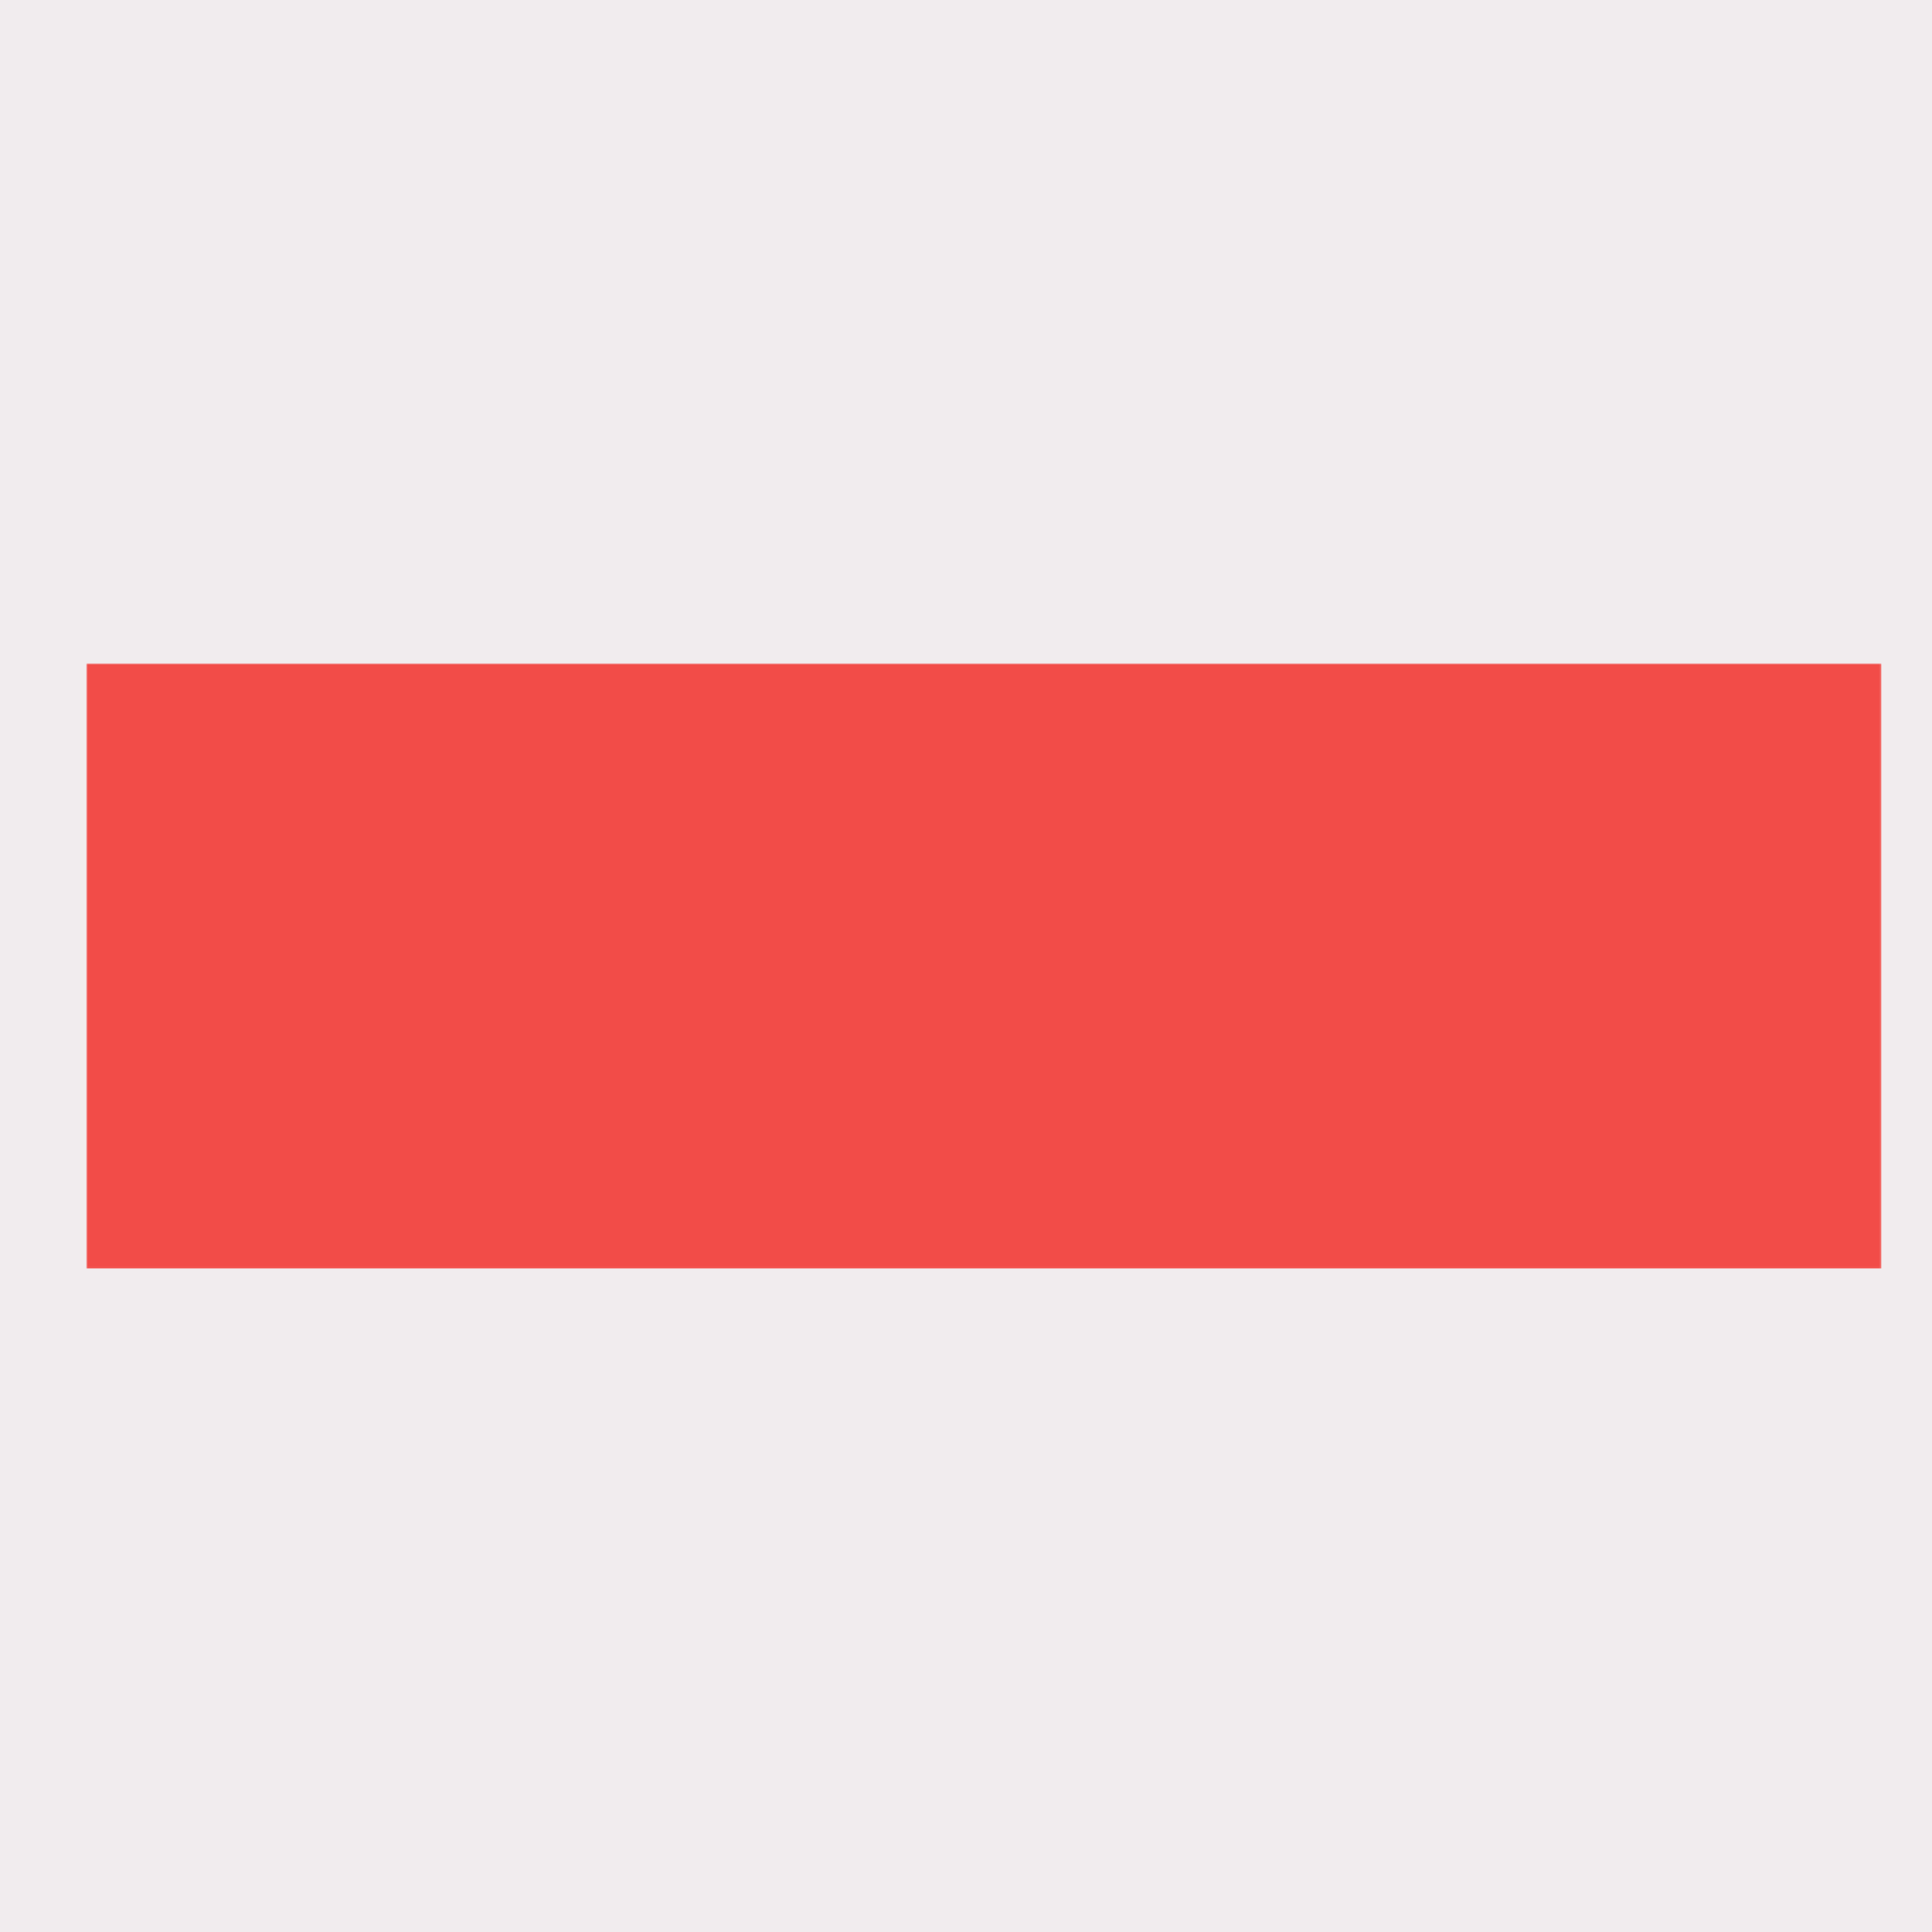 <?xml version="1.0" encoding="UTF-8"?>
<!-- My Brand New Logo (1.0.87), id: NggAW7wq2BfAlWJqKnZn (1.0.7), date: 2021-07-28 21:28 -->
<svg version="1.1" preserveAspectRatio="xMidYMid meet" xmlns="http://www.w3.org/2000/svg" xmlns:xlink="http://www.w3.org/1999/xlink" viewBox="0 0 1000 1000" width="1000" height="1000">
	<defs>
		<g id="def-1" transform="matrix(7.171, 0, 0, 7.171, 44.674, 343.366)" fill="#fff" stroke="none" stroke-width="1">
			<g transform="translate(-27.147, -28.158)">
				<g></g>
				<path d=" M70.852,35.496 h-3.115 v-1.919 c0 -0.829 -0.672 -1.5 -1.5 -1.5 H63.12 v-1.919 c0 -0.828 -0.672 -1.5 -1.5 -1.5 H29.147 c-0.829,0 -1.5,0.672 -1.5,1.5 v35.068 c0,3.372,2.743,6.115,6.116,6.115 h32.472 c3.372,0,6.116 -2.743,6.116 -6.115 v-28.23 C72.352,36.168,71.68,35.496,70.852,35.496 z M33.764,68.342 c-1.719,0 -3.116 -1.397 -3.116 -3.115 V31.658 H60.12 v33.559 c0,0.004 -0.001,0.007 -0.001,0.01 c0,0.26,0.021,0.514,0.053,0.766 c0.008,0.062,0.02,0.124,0.029,0.187 c0.03,0.195,0.07,0.388,0.119,0.576 c0.015,0.058,0.028,0.116,0.045,0.174 c0.069,0.238,0.148,0.472,0.245,0.696 c0.004,0.01,0.009,0.019,0.014,0.027 c0.092,0.213,0.198,0.417,0.313,0.617 c0.014,0.023,0.023,0.049,0.037,0.072 H33.764 z M69.352,65.227 c0,1.718 -1.397,3.115 -3.116,3.115 c-1.718,0 -3.115 -1.397 -3.115 -3.115 V35.077 h1.616 v1.909 c0,0.004 -0.001,0.006 -0.001,0.01 v28.553 c0,0.828,0.672,1.5,1.5,1.5 s1.5 -0.672,1.5 -1.5 V38.496 h1.616 V65.227 z M55.734,48.748 H35.031 c-0.828,0 -1.5,0.672 -1.5,1.5 s0.672,1.5,1.5,1.5 h20.703 c0.828,0,1.5 -0.672,1.5 -1.5 S56.562,48.748,55.734,48.748 z M55.734,61.311 H35.031 c-0.828,0 -1.5,0.672 -1.5,1.5 s0.672,1.5,1.5,1.5 h20.703 c0.828,0,1.5 -0.672,1.5 -1.5 S56.562,61.311,55.734,61.311 z M55.734,55.029 H35.031 c-0.828,0 -1.5,0.672 -1.5,1.5 s0.672,1.5,1.5,1.5 h20.703 c0.828,0,1.5 -0.672,1.5 -1.5 S56.562,55.029,55.734,55.029 z M55.734,36.186 H35.031 c-0.828,0 -1.5,0.672 -1.5,1.5 s0.672,1.5,1.5,1.5 h20.703 c0.828,0,1.5 -0.672,1.5 -1.5 S56.562,36.186,55.734,36.186 z M55.734,42.467 H35.031 c-0.828,0 -1.5,0.672 -1.5,1.5 s0.672,1.5,1.5,1.5 h20.703 c0.828,0,1.5 -0.672,1.5 -1.5 S56.562,42.467,55.734,42.467 z"></path>
			</g>
		</g>
		<path id="def-2" d="M454.384,430.142 L536.477,430.142 L537.7,443.765 L500.671,528.129 L540.145,528.129 L538.049,545.421 L452.637,545.421 L451.415,531.797 L488.269,447.433 L455.083,447.433 L454.384,430.142 Z M581.541,413.548 Q590.624,413.548,596.213,417.566 Q601.802,421.583,601.802,428.57 L601.802,428.57 Q601.802,435.556,595.951,439.399 Q590.1,443.241,580.668,443.241 L580.668,443.241 Q571.41,443.241,565.646,439.486 Q559.882,435.731,559.882,428.919 L559.882,428.919 Q559.882,421.932,565.996,417.74 Q572.109,413.548,581.541,413.548 L581.541,413.548 Z M601.453,456.341 L601.453,522.016 Q601.453,528.129,602.675,533.369 Q603.898,538.609,606.867,543.674 L606.867,543.674 Q603.723,545.77,598.221,546.906 Q592.72,548.041,588.178,548.041 L588.178,548.041 Q574.38,548.041,566.956,541.753 Q559.533,535.465,559.533,522.54 L559.533,522.54 L559.533,456.341 L601.453,456.341 Z M629.749,545.421 L629.749,545.421 Z M629.749,545.421 L629.749,456.341 L663.285,454.245 L665.031,469.965 Q668.699,460.533,676.035,456.691 Q683.371,452.848,694.724,452.848 L694.724,452.848 Q710.794,452.848,718.479,461.057 Q726.164,469.267,726.164,485.685 L726.164,485.685 L726.164,522.016 Q726.164,528.129,727.387,533.369 Q728.61,538.609,731.579,543.674 L731.579,543.674 Q728.435,545.77,723.02,546.906 Q717.606,548.041,712.89,548.041 L712.89,548.041 Q699.266,548.041,691.755,541.753 Q684.244,535.465,684.244,522.54 L684.244,522.54 L684.244,484.987 Q684.244,484.113,684.244,478.524 Q684.244,472.935,682.673,469.441 Q681.101,465.948,677.782,465.948 L677.782,465.948 Q674.114,465.948,672.891,469.267 Q671.669,472.585,671.669,478.175 L671.669,478.175 L671.669,484.113 L671.669,545.421 L629.749,545.421 Z M676.035,554.504 Q685.991,554.504,690.27,557.91 Q694.55,561.316,694.55,569.176 L694.55,569.176 Q694.55,575.464,690.969,580.791 Q687.388,586.118,681.101,589.262 Q674.813,592.406,667.127,592.406 L667.127,592.406 Q665.905,592.406,659.617,591.882 L659.617,591.882 Q663.459,587.341,665.468,582.974 Q667.477,578.608,667.477,573.542 L667.477,573.542 Q667.477,564.809,663.11,557.298 L663.11,557.298 Q664.507,556.076,668.437,555.29 Q672.367,554.504,676.035,554.504 L676.035,554.504 Z M809.48,537.736 Q806.86,543.849,800.747,546.556 Q794.633,549.264,786.599,549.264 L786.599,549.264 Q770.006,549.264,758.827,542.976 Q747.648,536.688,747.648,522.889 L747.648,522.889 Q747.648,505.597,764.329,500.095 Q781.009,494.593,806.86,494.593 L806.86,494.593 L806.86,479.397 Q806.86,471.887,805.288,467.52 Q803.716,463.153,798.476,463.153 L798.476,463.153 Q791.664,463.153,789.306,467.782 Q786.948,472.411,786.948,480.795 L786.948,480.795 Q786.948,484.113,787.297,490.052 L787.297,490.052 Q785.9,490.751,782.494,491.1 Q779.088,491.449,776.817,491.449 L776.817,491.449 Q767.386,491.449,760.661,487.607 Q753.936,483.764,753.936,475.904 L753.936,475.904 Q753.936,462.455,768.346,457.651 Q782.756,452.848,799.699,452.848 L799.699,452.848 Q822.929,452.848,835.855,459.922 Q848.78,466.996,848.78,485.685 L848.78,485.685 L848.78,522.016 Q848.78,528.129,850.003,533.369 Q851.225,538.609,854.195,543.674 L854.195,543.674 Q851.051,545.77,845.374,546.906 Q839.697,548.041,835.156,548.041 L835.156,548.041 Q815.943,548.041,809.48,537.736 L809.48,537.736 Z M797.777,536.513 Q802.843,536.513,804.851,531.535 Q806.86,526.557,806.86,519.571 L806.86,519.571 L806.86,503.327 Q796.904,503.327,792.712,507.781 Q788.52,512.235,788.52,522.191 L788.52,522.191 Q788.52,528.304,790.703,532.408 Q792.887,536.513,797.777,536.513 L797.777,536.513 Z M916.201,463.153 Q913.057,463.153,911.223,465.424 Q909.389,467.695,909.389,471.013 L909.389,471.013 Q909.389,477.476,914.542,481.843 Q919.694,486.209,930.524,491.973 L930.524,491.973 Q938.733,496.165,943.624,499.397 Q948.514,502.628,951.92,507.344 Q955.326,512.06,955.326,518.173 L955.326,518.173 Q955.326,534.941,942.75,542.102 Q930.174,549.264,909.913,549.264 L909.913,549.264 Q894.717,549.264,882.578,544.81 Q870.438,540.356,870.438,529.876 L870.438,529.876 Q870.438,522.016,877.163,518.173 Q883.888,514.331,893.145,514.331 L893.145,514.331 Q895.59,514.331,898.996,514.68 Q902.402,515.029,903.8,515.728 L903.8,515.728 Q903.45,521.667,903.45,524.985 L903.45,524.985 Q903.45,531.972,904.673,535.465 Q905.896,538.958,910.612,538.958 L910.612,538.958 Q914.28,538.958,916.463,536.076 Q918.646,533.194,918.646,529.177 L918.646,529.177 Q918.646,522.54,913.319,518.173 Q907.992,513.807,897.337,508.392 L897.337,508.392 Q889.128,504.2,884.237,500.969 Q879.346,497.737,875.94,493.021 Q872.534,488.305,872.534,482.192 L872.534,482.192 Q872.534,466.472,885.023,459.66 Q897.512,452.848,916.725,452.848 L916.725,452.848 Q930.349,452.848,942.838,456.516 Q955.326,460.184,955.326,468.917 L955.326,468.917 Q955.326,475.729,948.165,479.747 Q941.004,483.764,932.62,483.764 L932.62,483.764 Q924.41,483.764,922.14,482.541 L922.14,482.541 L922.489,473.284 Q922.489,468.917,921.004,466.035 Q919.52,463.153,916.201,463.153 L916.201,463.153 Z"></path>
		<mask id="mask-1" x="29.01" y="327.702" width="960.46" height="344.595" maskUnits="userSpaceOnUse" stroke-width="0">
			<rect x="44.674" y="343.366" width="929.134" height="313.268" fill="#000"></rect>
			<use xlink:href="#def-1" fill="#fff" stroke="#fff"></use>
			<use xlink:href="#def-2" fill="#fff" stroke="#fff"></use>
		</mask>
	</defs>
	<rect id="background-1" x="0" y="0" width="1000" height="1000" fill="#f1ecee"></rect>
	<g mask="url(#mask-1)">
		<rect x="44.674" y="343.366" width="929.134" height="313.268" fill="#f24c48"></rect>
	</g>
</svg>
